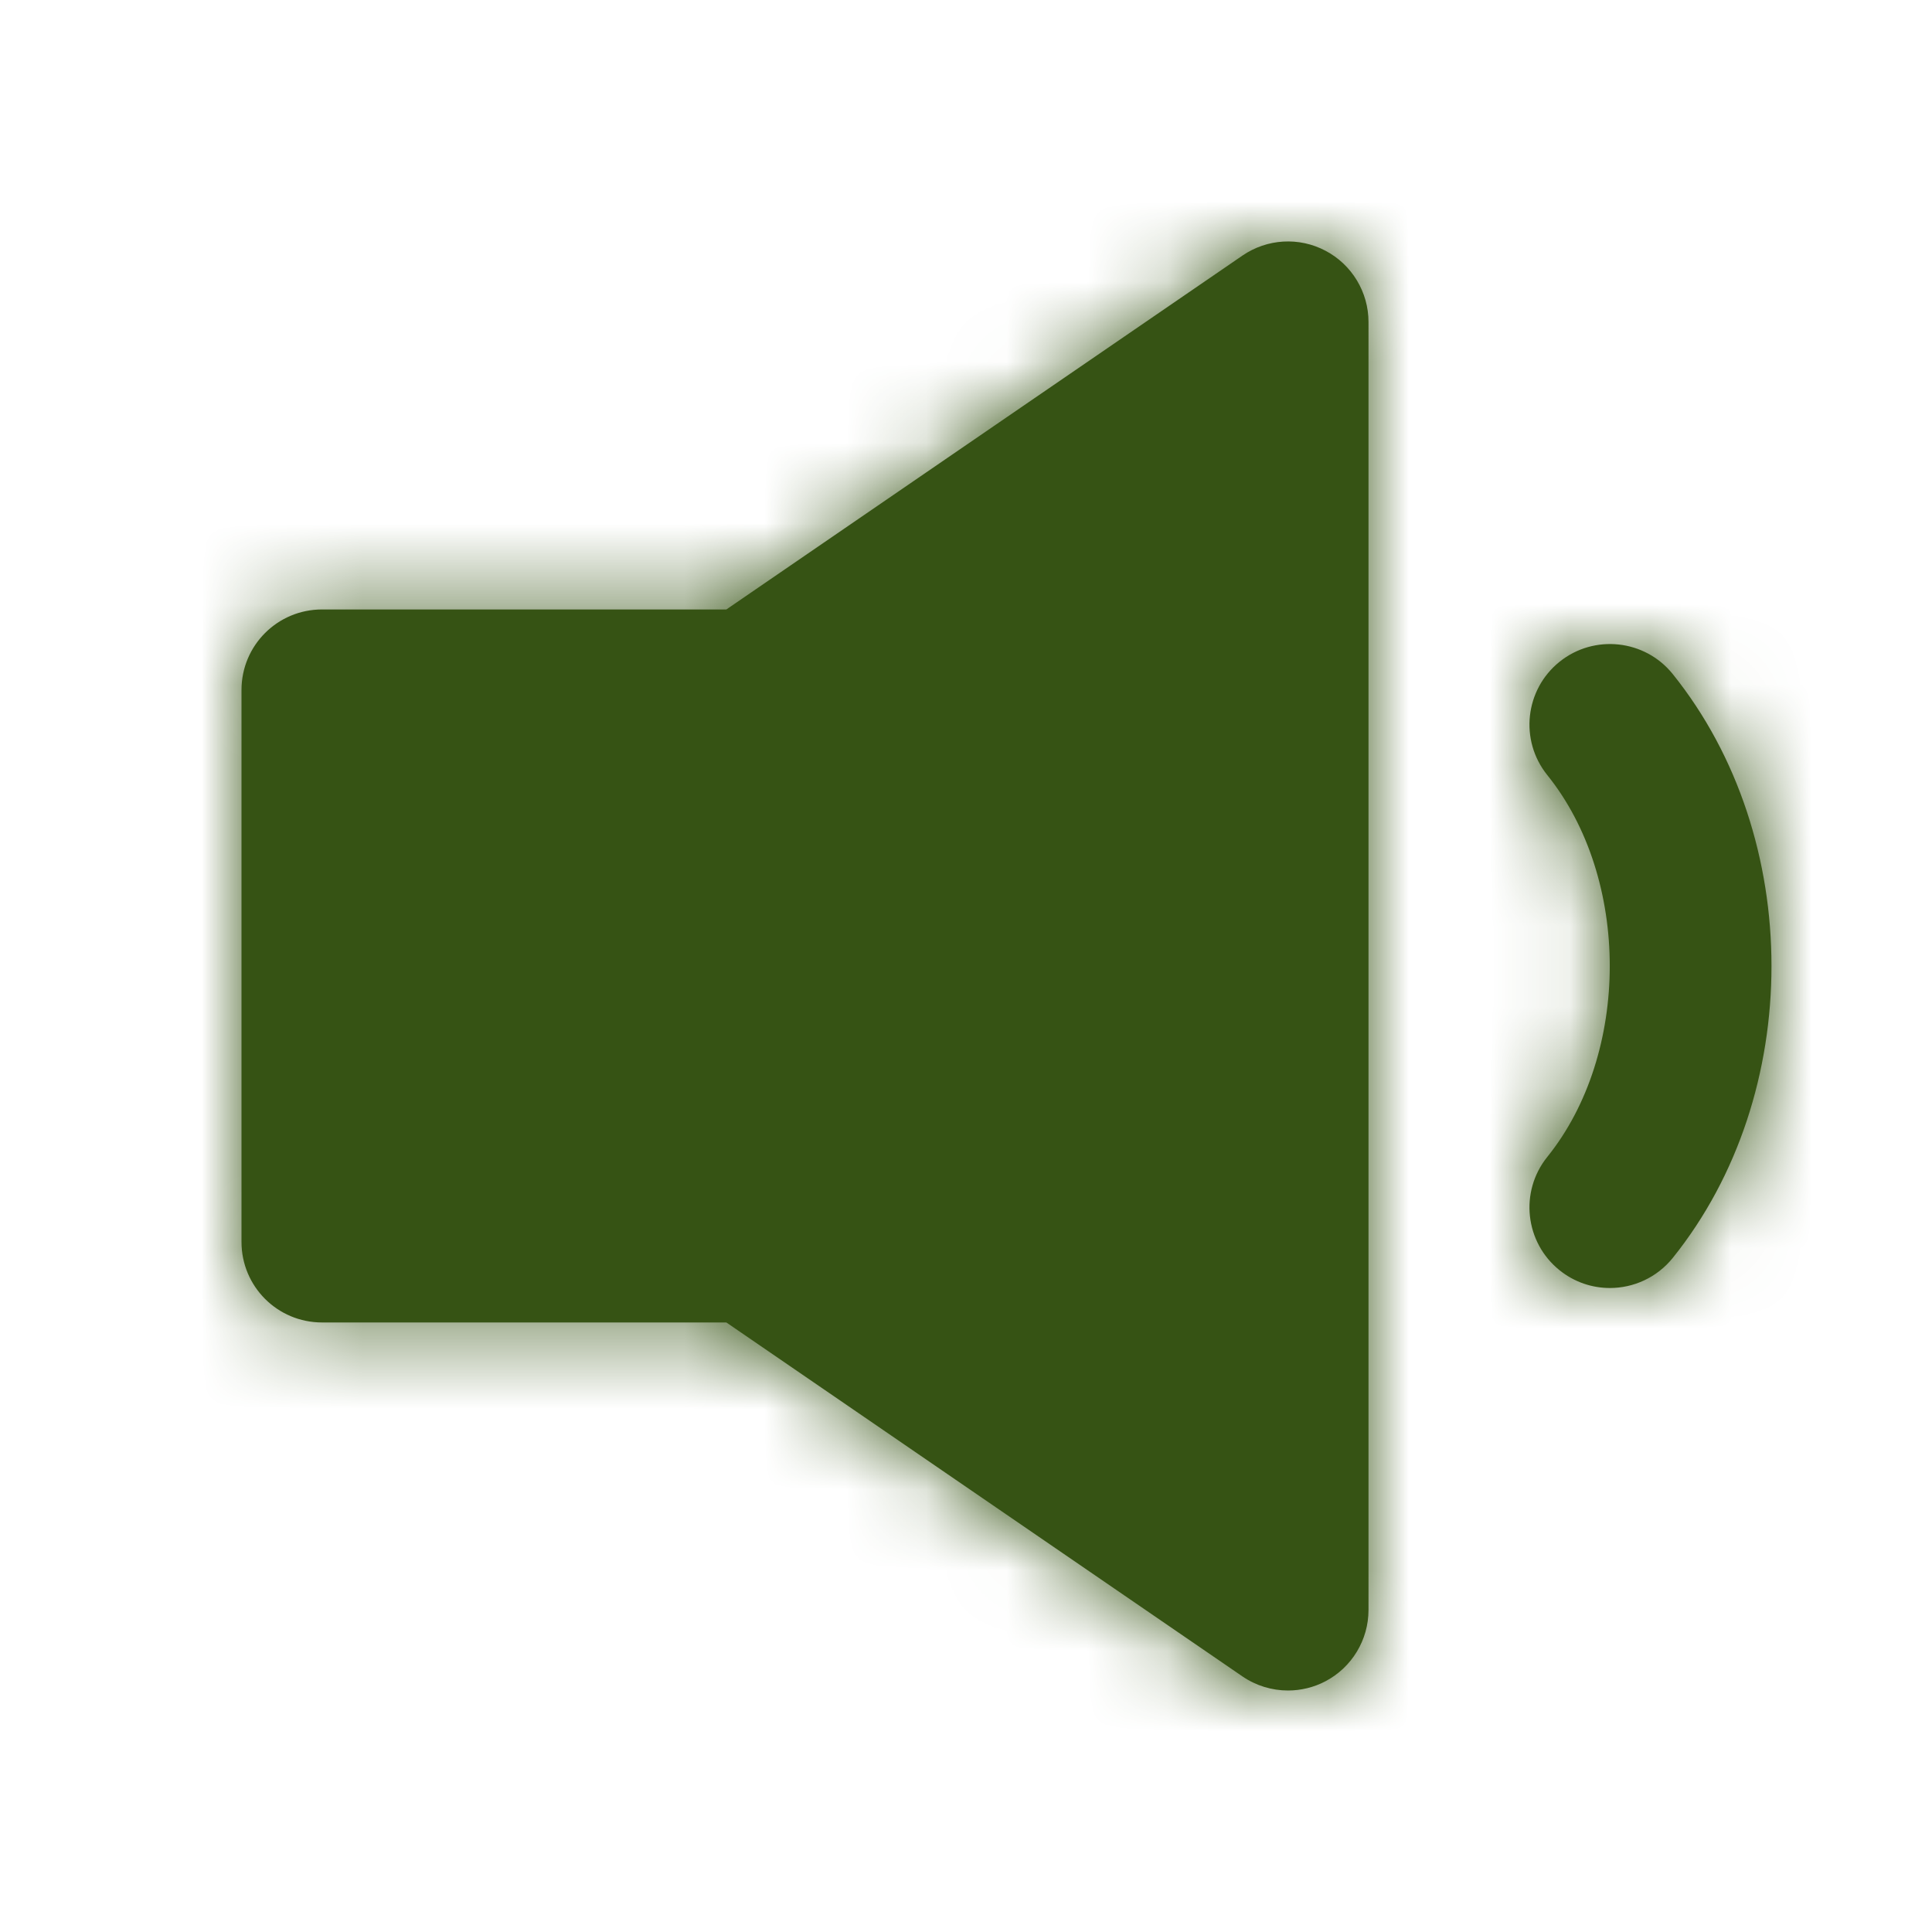 <svg width="24" height="24" viewBox="0 0 24 24" fill="none" xmlns="http://www.w3.org/2000/svg">
<path fill-rule="evenodd" clip-rule="evenodd" d="M15.434 3.175C15.74 2.965 16.137 2.941 16.466 3.115C16.794 3.288 17 3.629 17 4V20C17 20.371 16.794 20.712 16.466 20.885C16.32 20.962 16.159 21 16 21C15.801 21 15.604 20.941 15.434 20.825L9.023 16.428H4C3.447 16.428 3 15.981 3 15.428V8.571C3 8.018 3.447 7.571 4 7.571H9.023L15.434 3.175ZM19.373 8.221C19.802 7.876 20.433 7.943 20.779 8.373C22.415 10.407 22.415 13.593 20.779 15.627C20.581 15.872 20.291 16 19.999 16C19.779 16 19.558 15.928 19.373 15.779C18.943 15.433 18.874 14.804 19.22 14.373C20.256 13.087 20.256 10.913 19.22 9.627C18.874 9.196 18.943 8.567 19.373 8.221Z" fill="#365314"/>
<mask id="mask0_29_4670" style="mask-type:luminance" maskUnits="userSpaceOnUse" x="3" y="2" width="20" height="20">
<path fill-rule="evenodd" clip-rule="evenodd" d="M15.434 3.175C15.74 2.965 16.137 2.941 16.466 3.115C16.794 3.288 17 3.629 17 4V20C17 20.371 16.794 20.712 16.466 20.885C16.32 20.962 16.159 21 16 21C15.801 21 15.604 20.941 15.434 20.825L9.023 16.428H4C3.447 16.428 3 15.981 3 15.428V8.571C3 8.018 3.447 7.571 4 7.571H9.023L15.434 3.175ZM19.373 8.221C19.802 7.876 20.433 7.943 20.779 8.373C22.415 10.407 22.415 13.593 20.779 15.627C20.581 15.872 20.291 16 19.999 16C19.779 16 19.558 15.928 19.373 15.779C18.943 15.433 18.874 14.804 19.22 14.373C20.256 13.087 20.256 10.913 19.22 9.627C18.874 9.196 18.943 8.567 19.373 8.221Z" fill="white"/>
</mask>
<g mask="url(#mask0_29_4670)">
<rect width="24" height="24" fill="#365314"/>
</g>
</svg>
